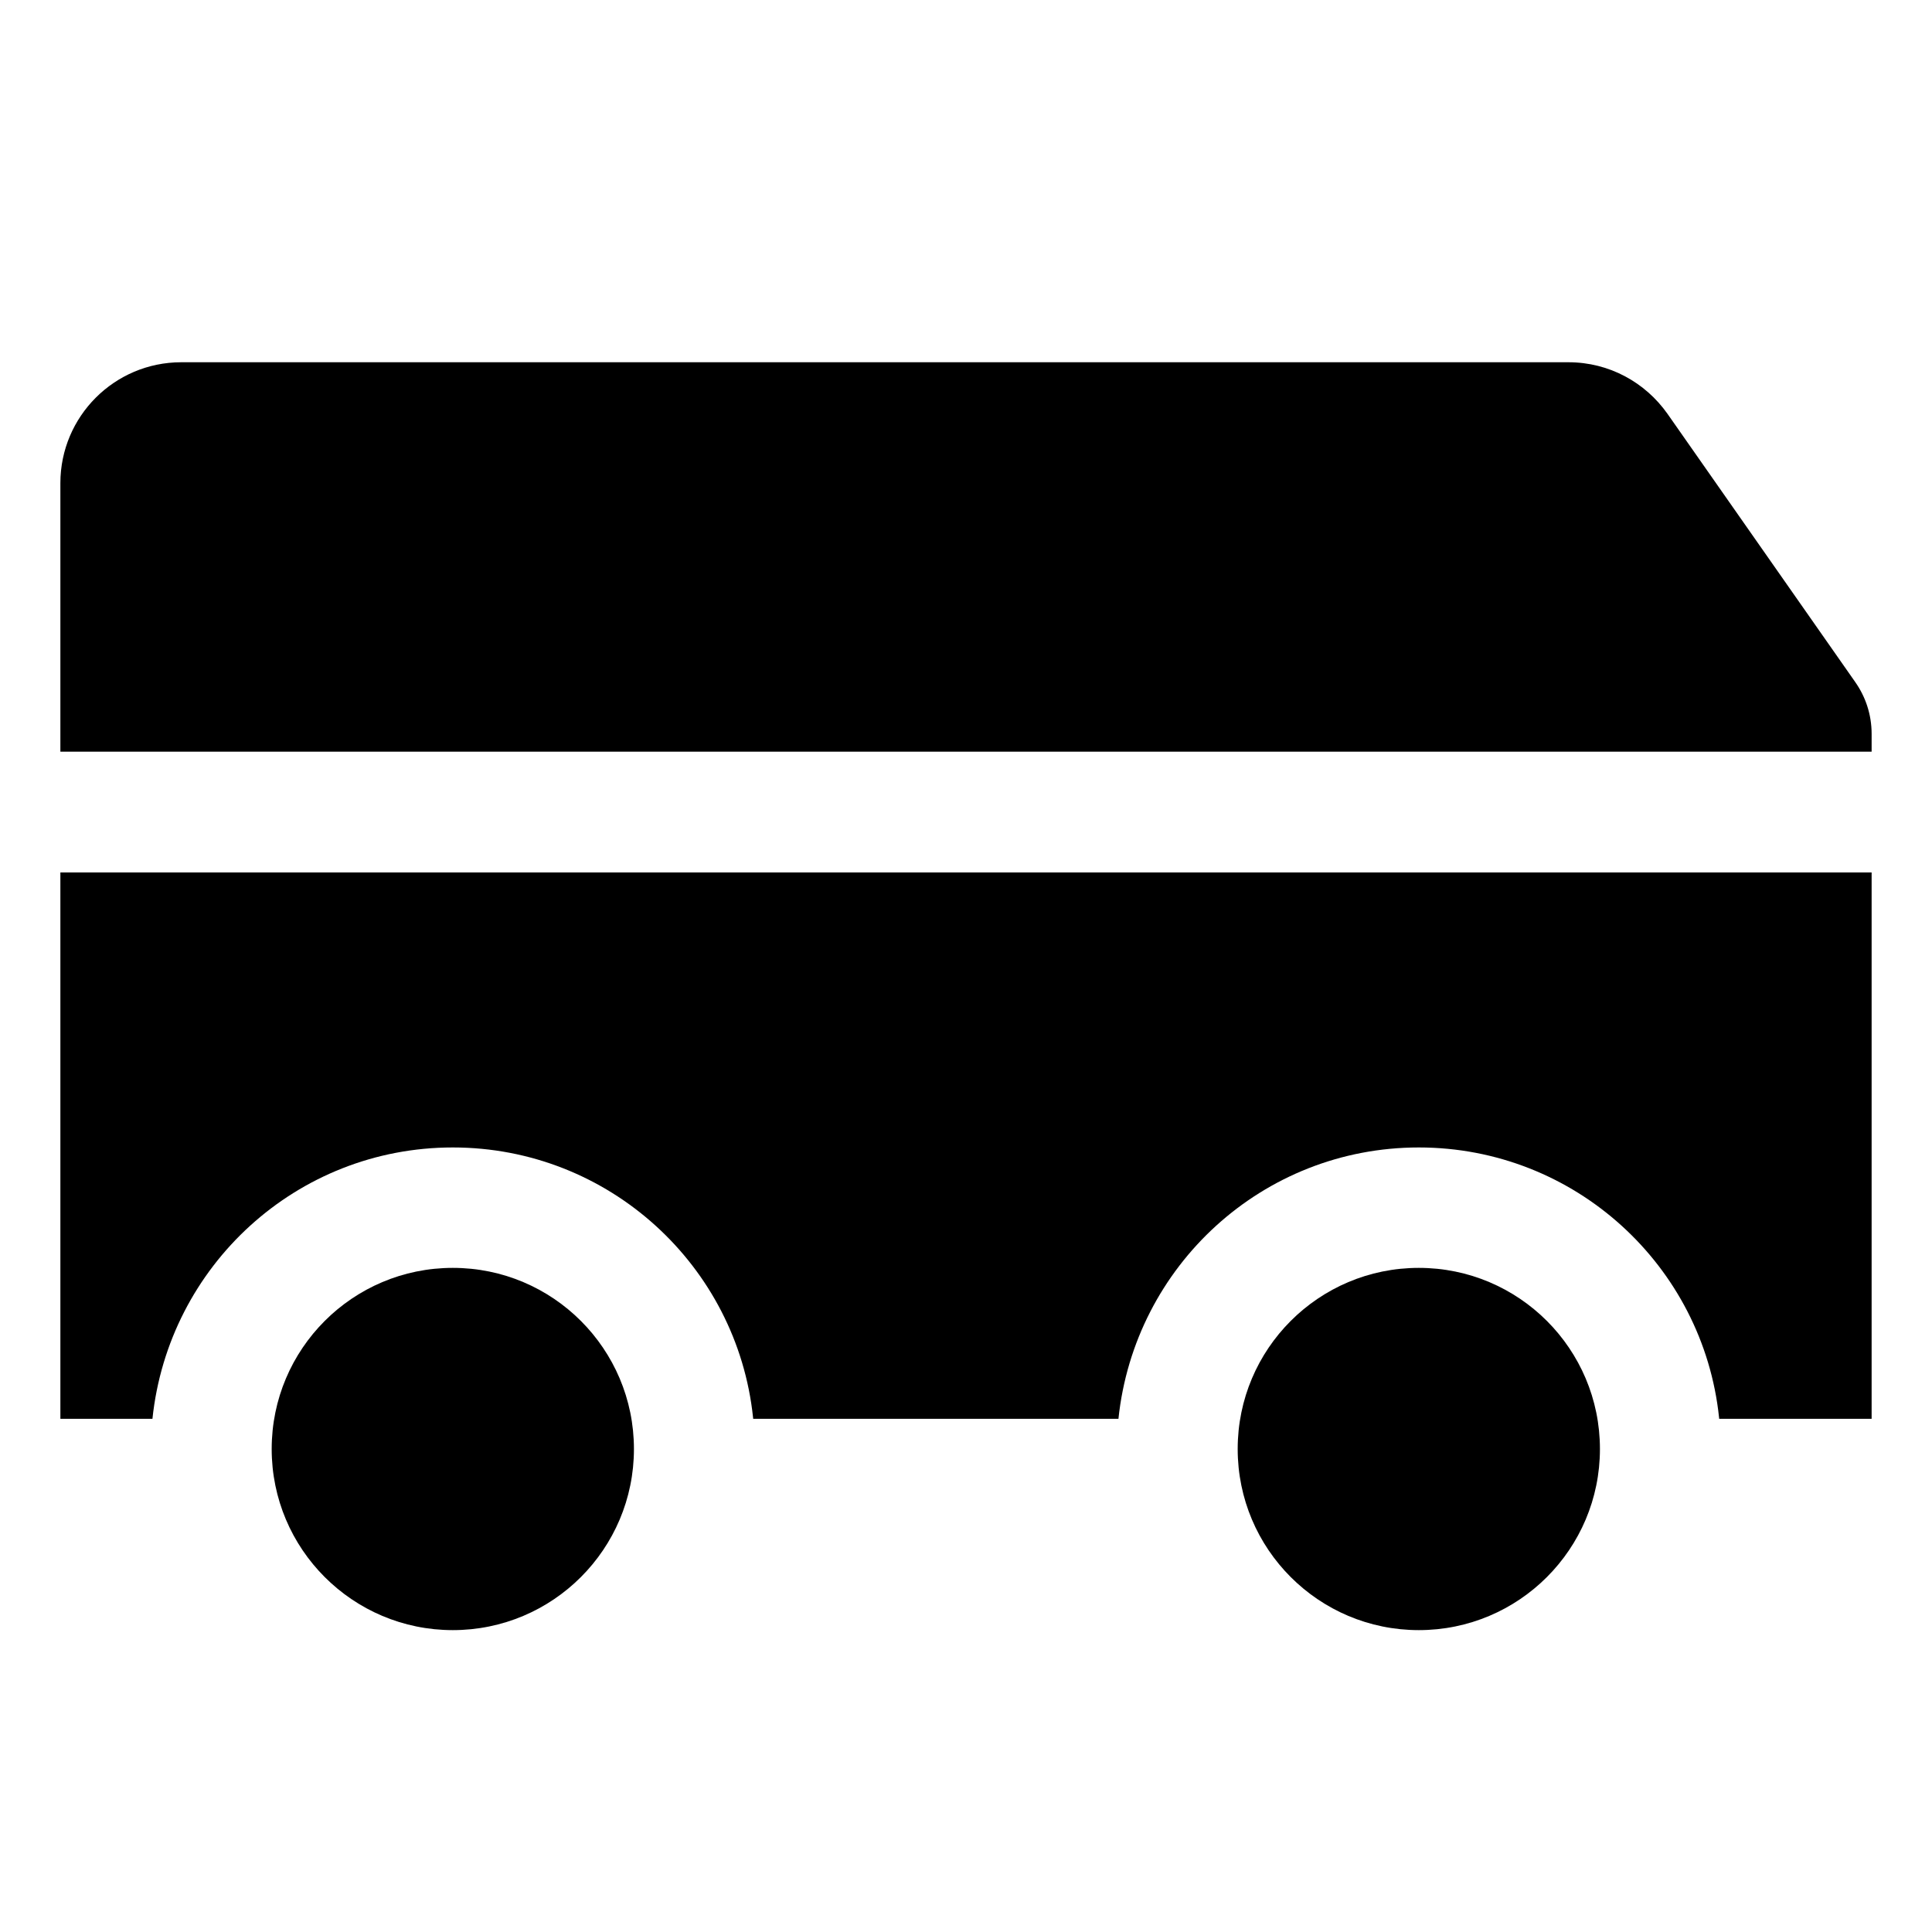 <!-- Generated by IcoMoon.io -->
<svg version="1.1" xmlns="http://www.w3.org/2000/svg" width="64" height="64" viewBox="0 0 64 64">
<title>bus-alt</title>
<path d="M2 28.9v18.1h3.050c0.531-5.071 4.783-8.989 9.95-8.989s9.419 3.918 9.946 8.946l0.004 0.043h12.1c0.531-5.071 4.783-8.989 9.95-8.989s9.419 3.918 9.946 8.946l0.004 0.043h5.050v-18.1z"></path>
<path d="M61.458 22.595l-6.222-8.889c-0.733-1.037-1.927-1.705-3.277-1.706h-45.959c-2.208 0.003-3.997 1.792-4 4v8.9h60v-0.584c0-0.001 0-0.003 0-0.005 0-0.643-0.203-1.238-0.549-1.725l0.006 0.009z"></path>
<path d="M21 48c0 3.314-2.686 6-6 6s-6-2.686-6-6c0-3.314 2.686-6 6-6s6 2.686 6 6z"></path>
<path d="M53 48c0 3.314-2.686 6-6 6s-6-2.686-6-6c0-3.314 2.686-6 6-6s6 2.686 6 6z"></path>
</svg>

